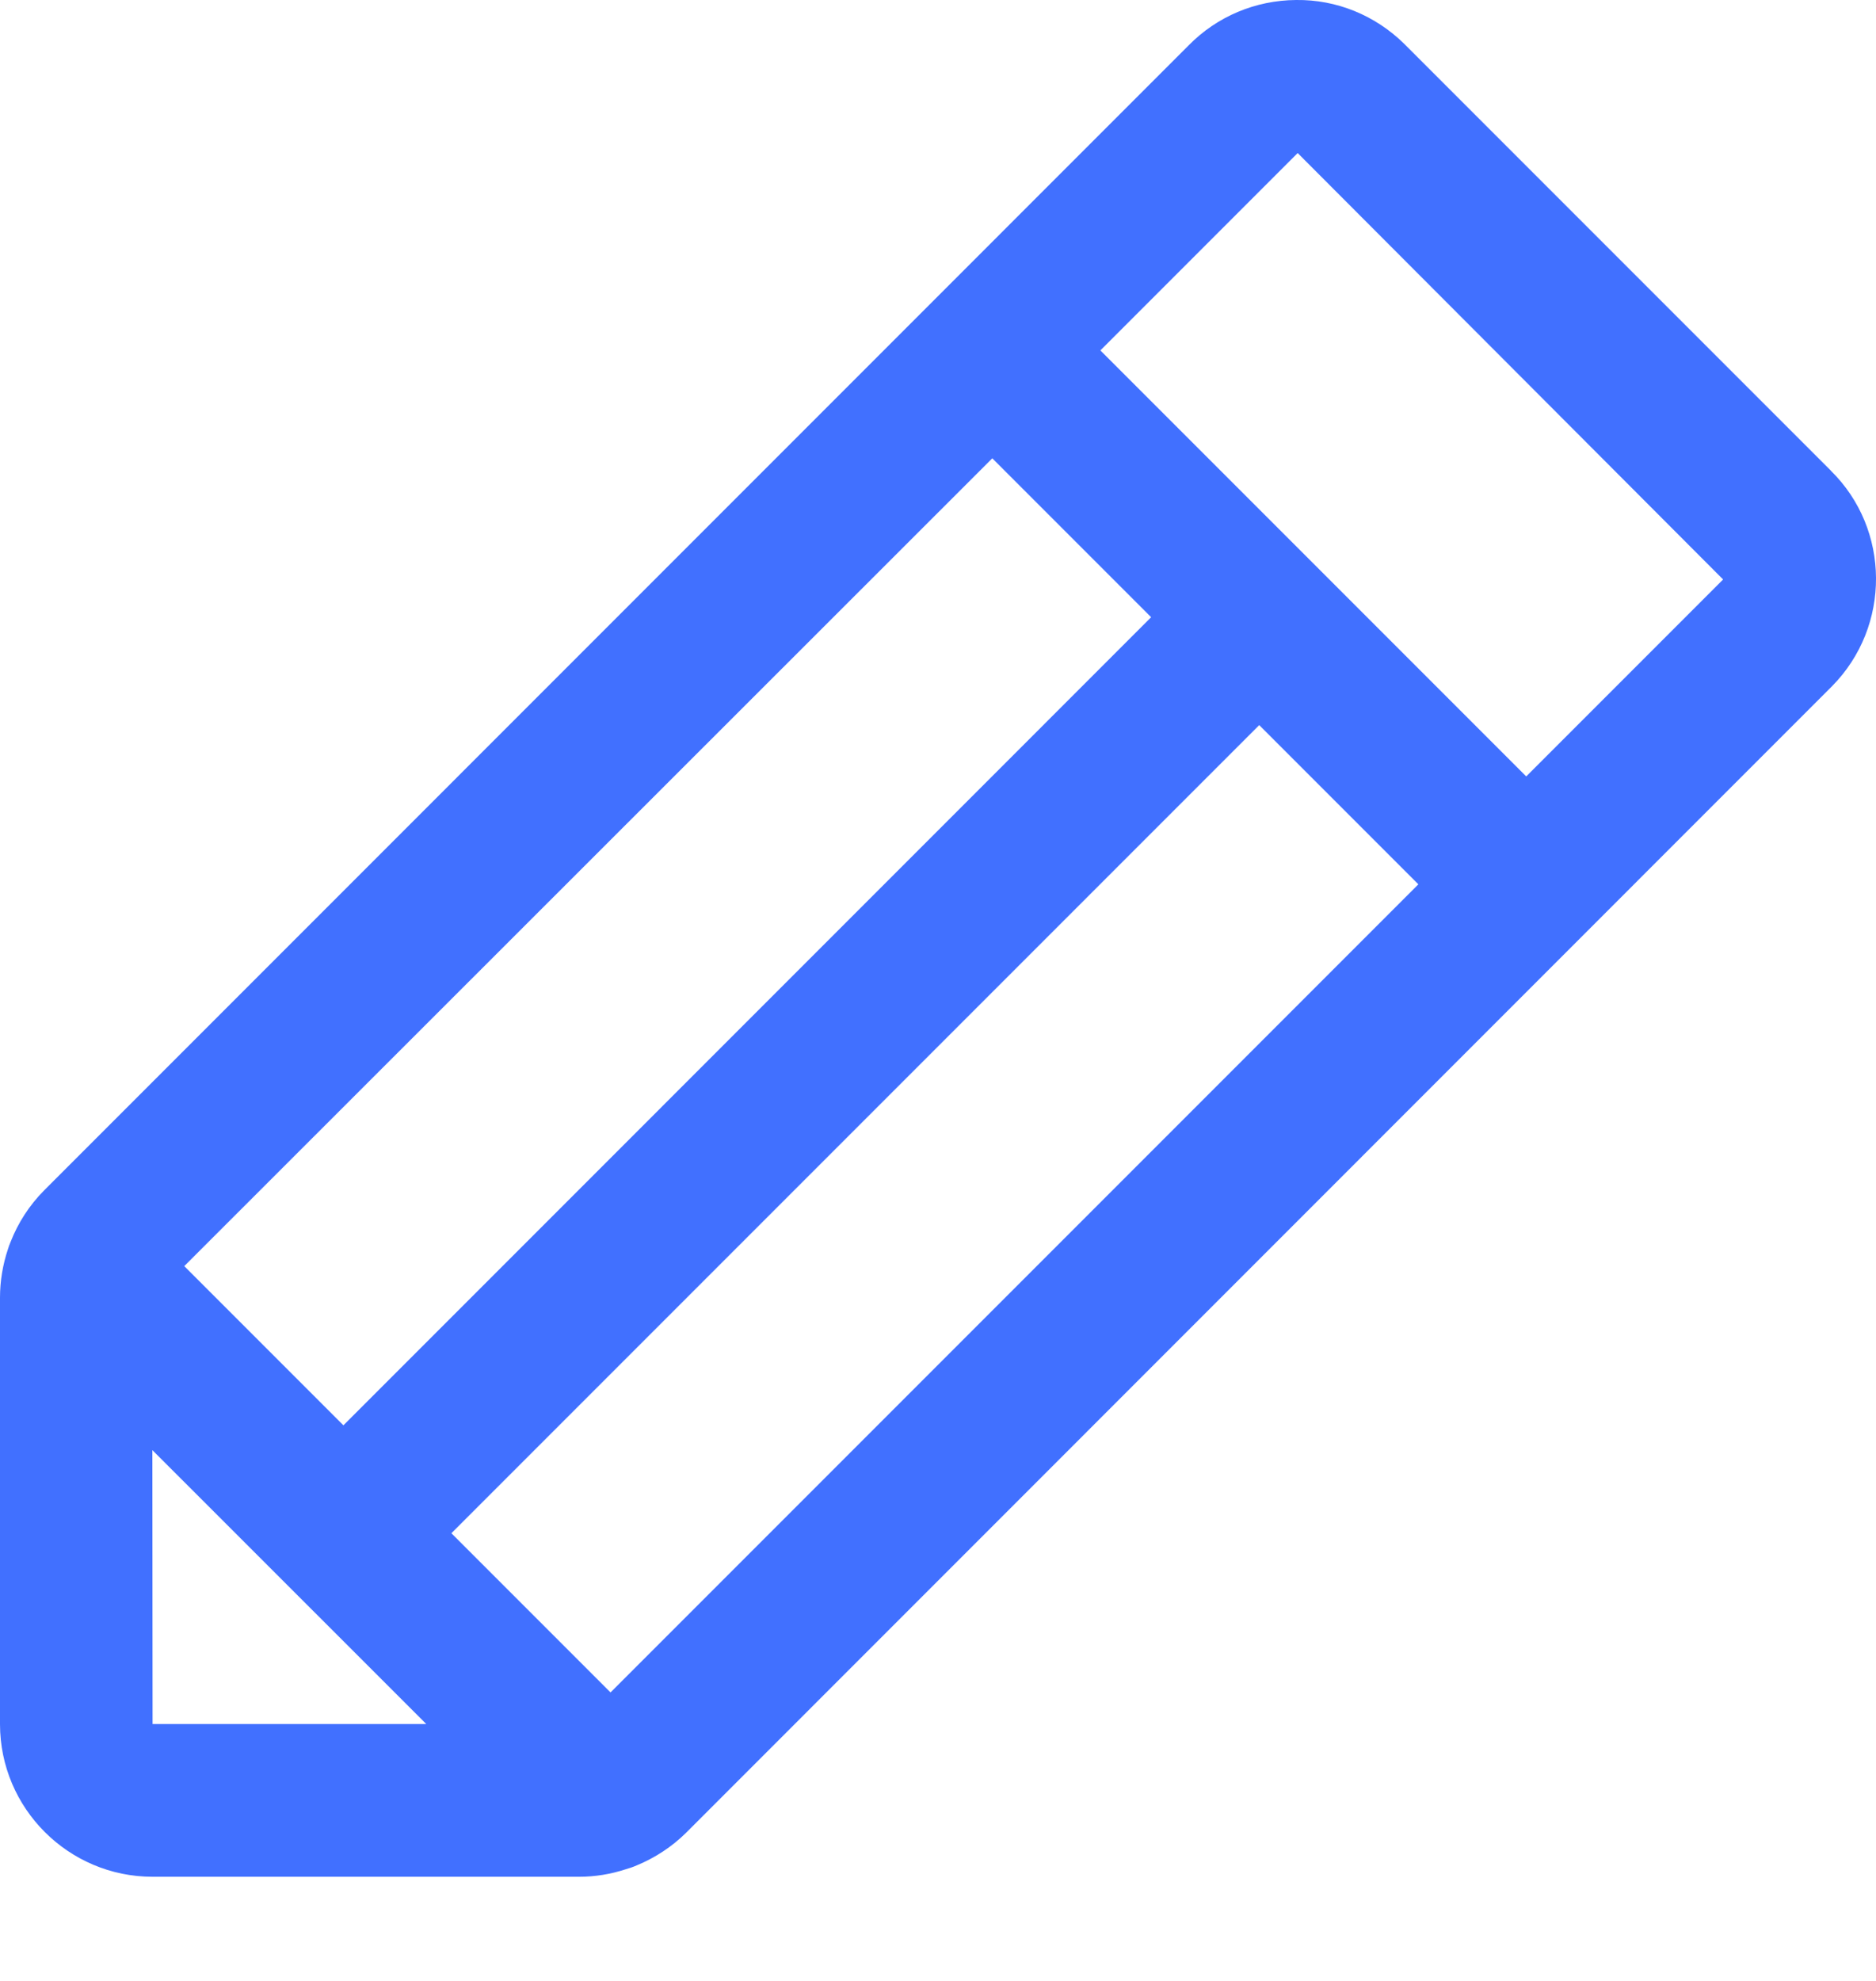<svg width="18" height="19" viewBox="0 0 18 19" fill="none" xmlns="http://www.w3.org/2000/svg">
<path d="M17.568 4.515L13.474 0.421C13.195 0.147 12.825 -0.005 12.436 0C12.045 0.003 11.678 0.158 11.407 0.433L0.424 11.417C0.281 11.561 0.173 11.729 0.102 11.911C0.092 11.934 0.083 11.958 0.076 11.982C0.027 12.129 0 12.286 0 12.446V16.537C0 17.344 0.657 18.001 1.464 18.001H5.558C5.71 18.001 5.861 17.976 6.004 17.929C6.039 17.919 6.075 17.907 6.109 17.892C6.286 17.819 6.449 17.712 6.585 17.577L17.579 6.581C18.146 6.006 18.139 5.077 17.567 4.515H17.568ZM1.768 12.144L9.521 4.396L11.045 5.92L3.295 13.671L1.768 12.144ZM1.462 13.909L4.09 16.536H1.464L1.462 13.909H1.462ZM5.858 16.233L4.331 14.706L12.082 6.955L13.609 8.482L5.858 16.233ZM14.644 7.447L10.558 3.361L12.451 1.468L16.533 5.558L14.644 7.447Z" fill="#4170FF"/>
</svg>
